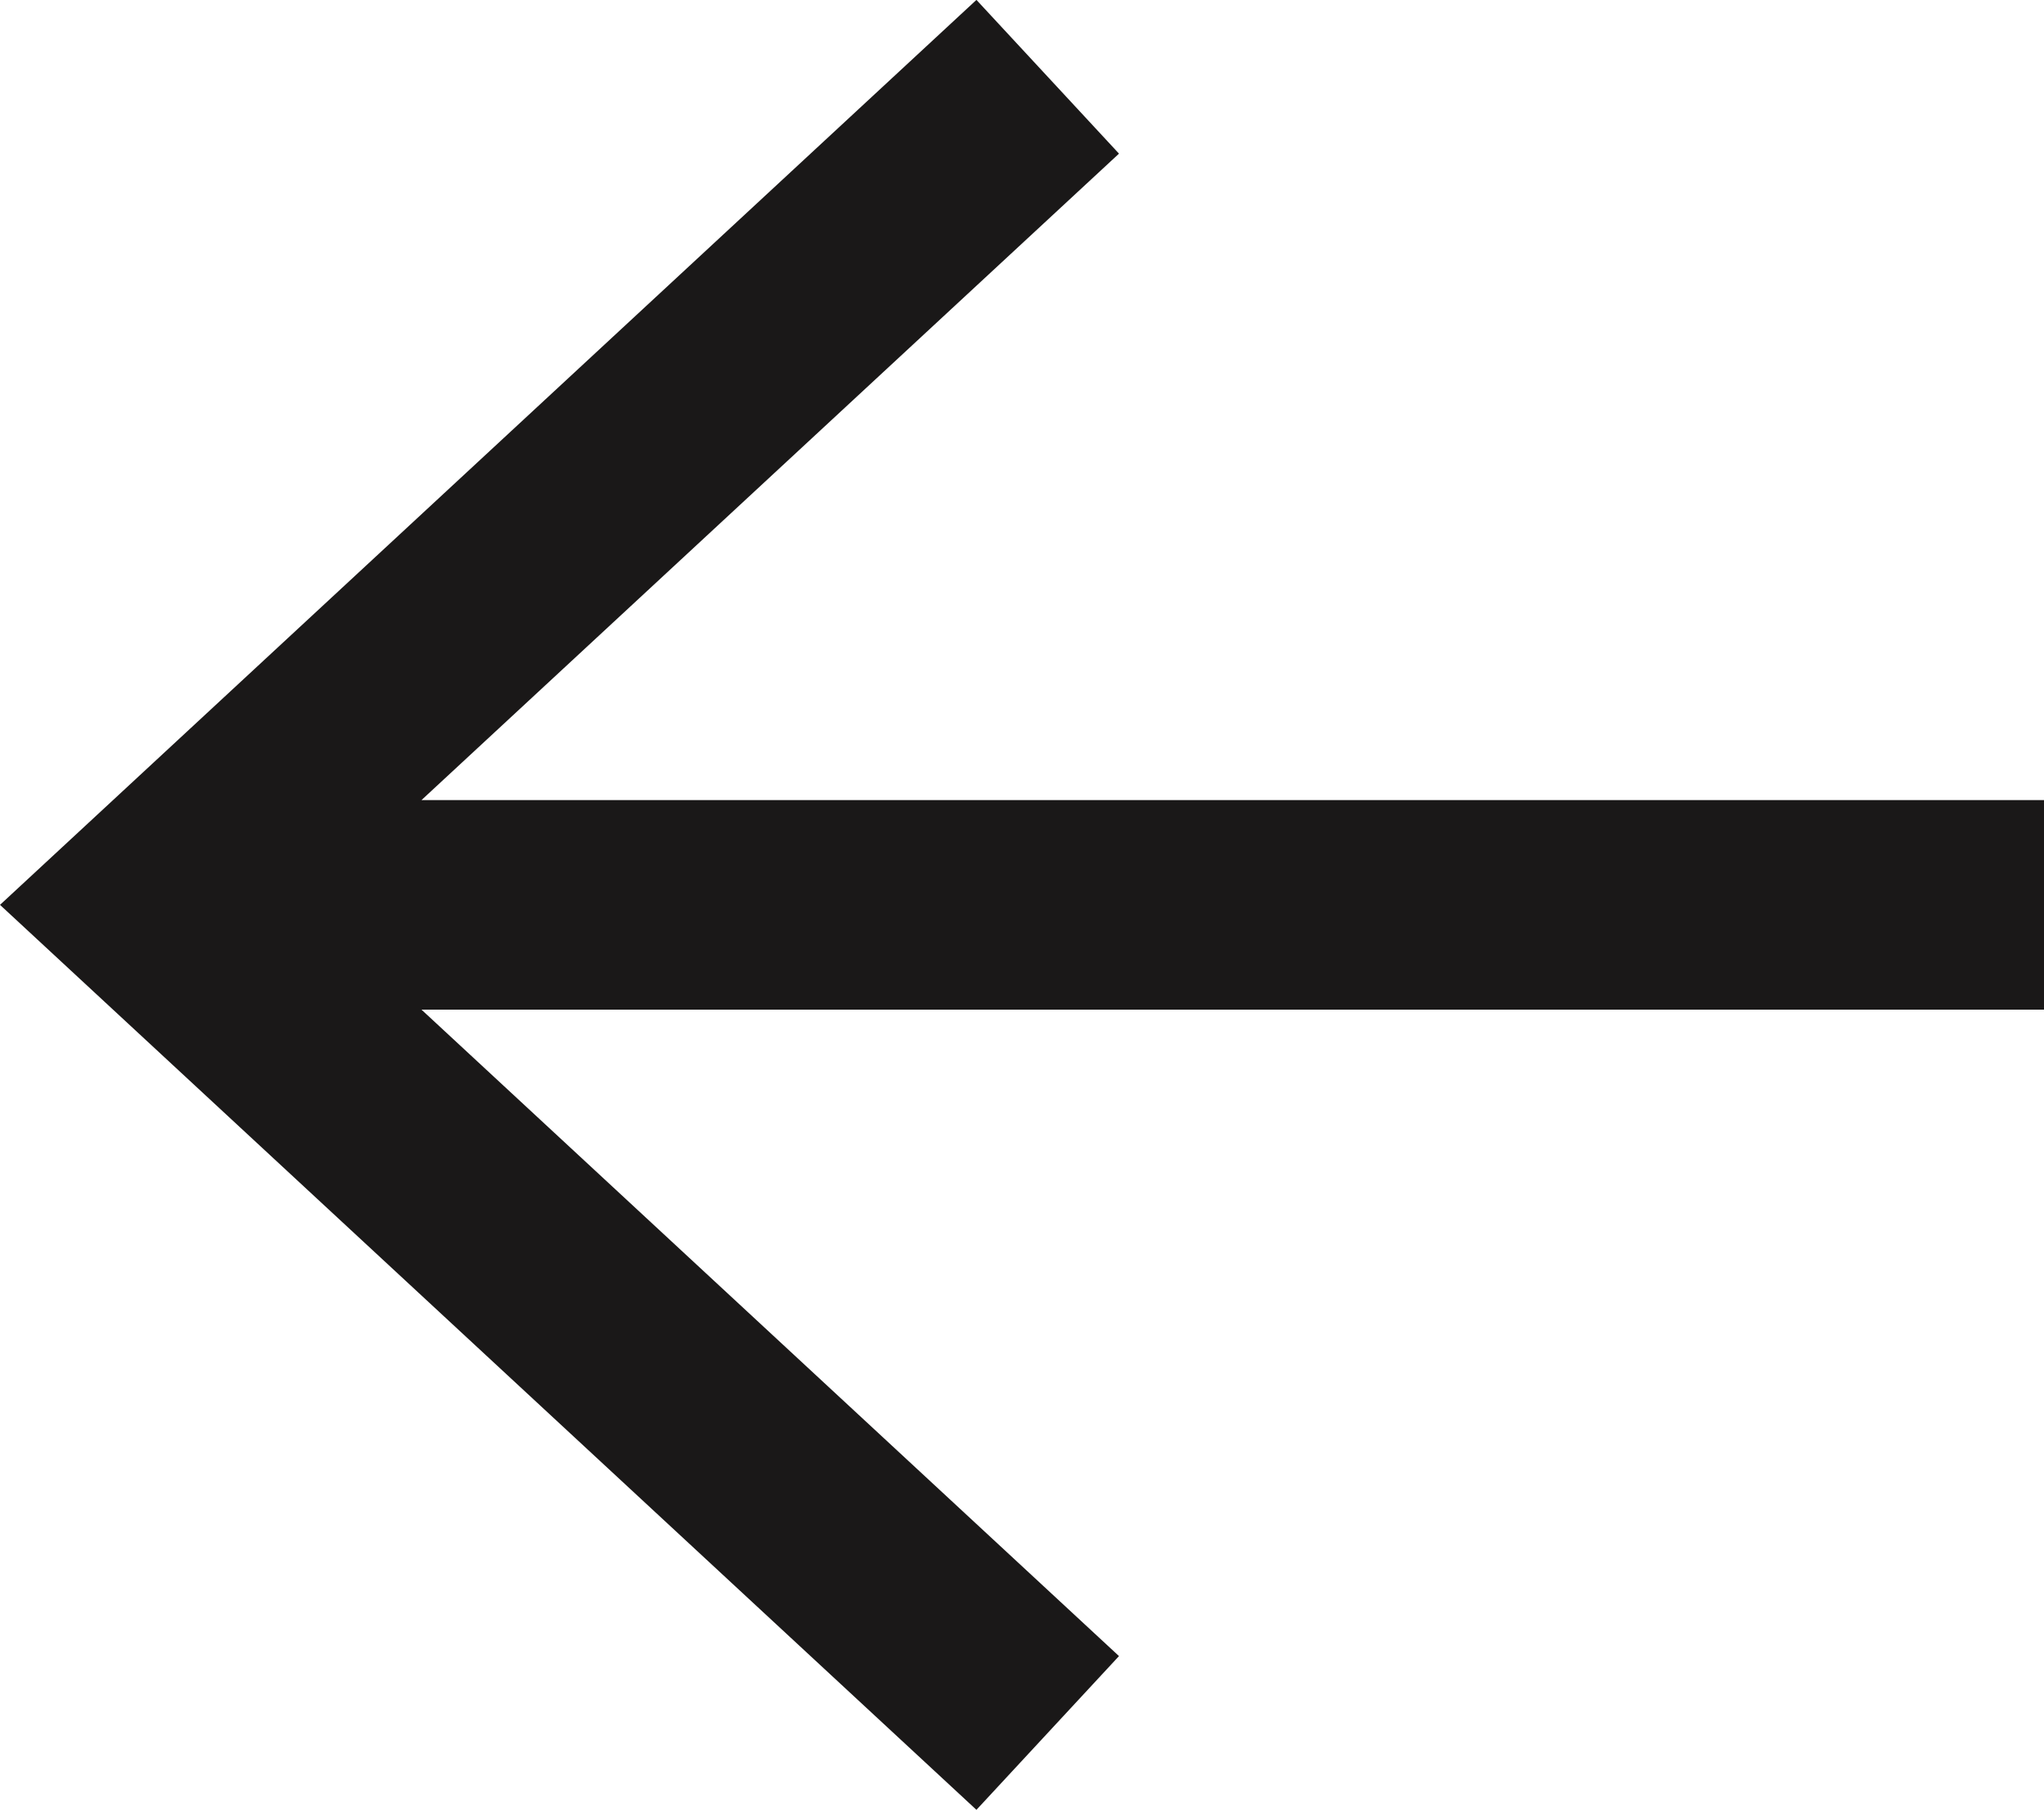 <svg xmlns="http://www.w3.org/2000/svg" width="19.156" height="16.964" viewBox="0 0 19.156 16.964">
  <path id="left_arrow" d="M293.549,326.053H278.343l6.537-6.059-1.336-1.441-9.151,8.482,9.151,8.482,1.336-1.441-6.537-6.059h15.206Z" transform="translate(-274.393 -318.554)" fill="#1a1818"/>
</svg>
